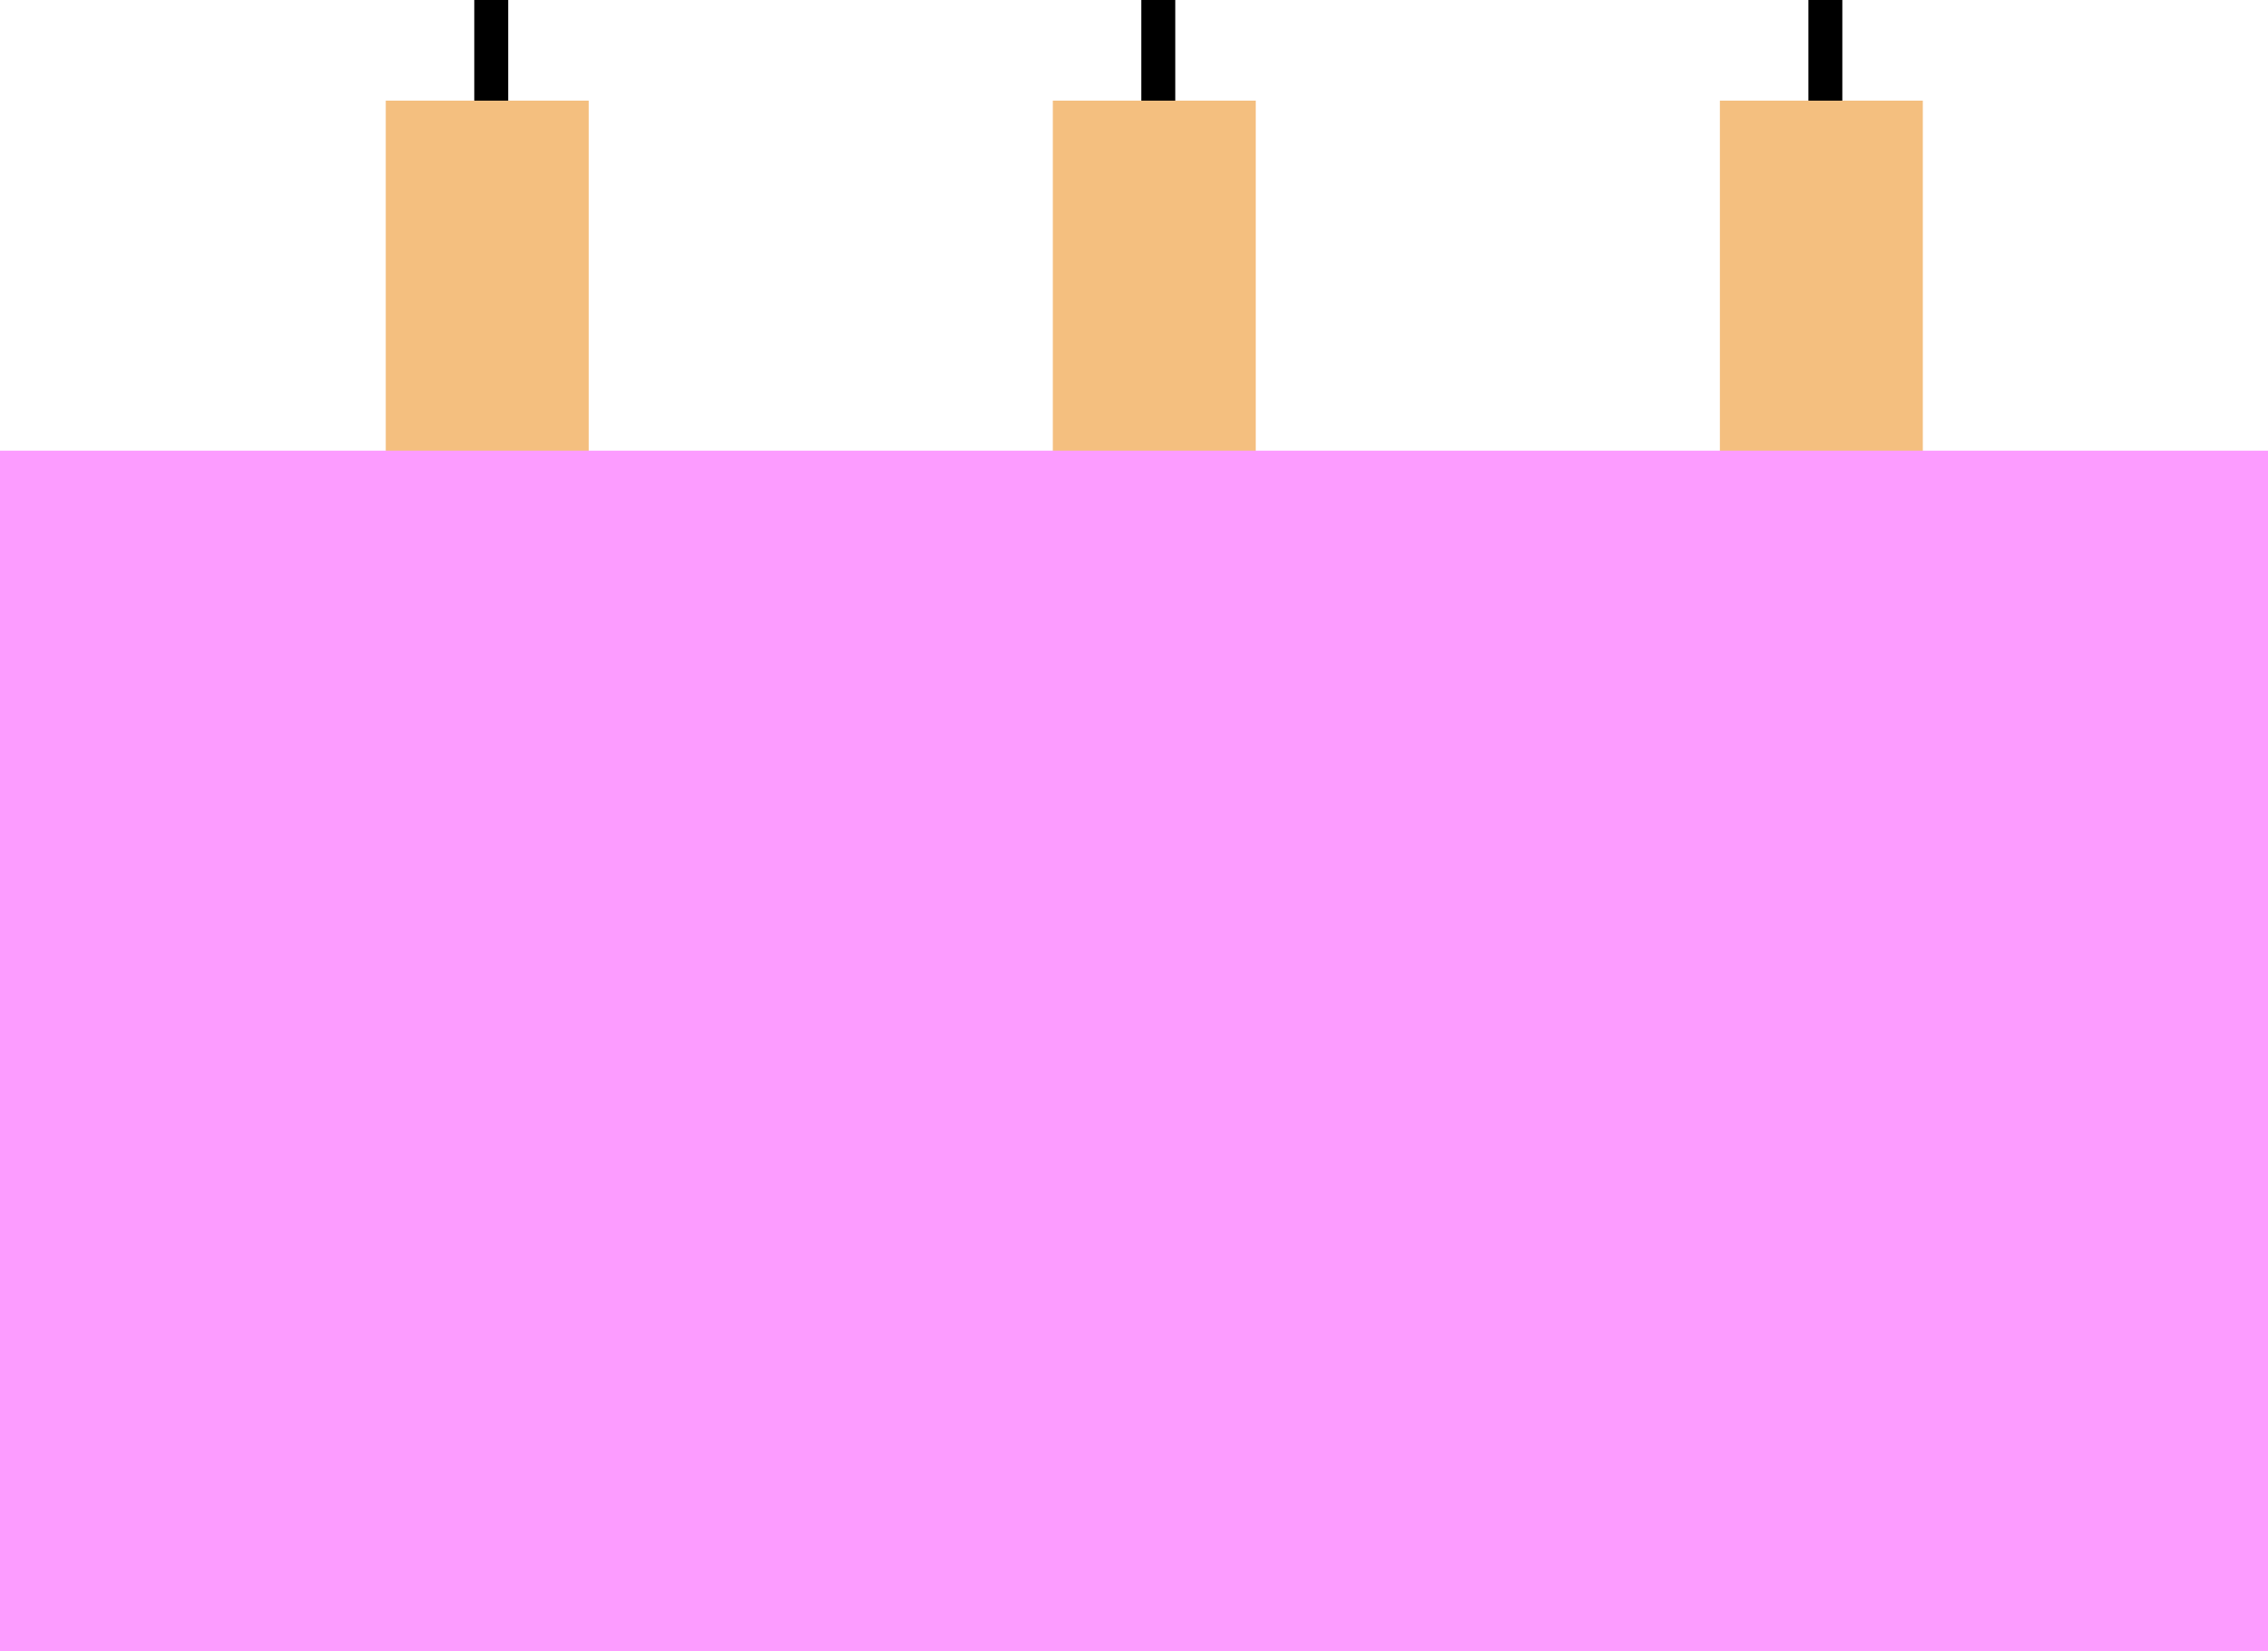 <svg id="Layer_1" data-name="Layer 1" xmlns="http://www.w3.org/2000/svg" viewBox="0 0 340 247.565">
  <defs>
    <style>
      .cls-1 {
        fill: #f4bf7f;
      }

      .cls-2 {
        fill: #fc9cff;
      }
    </style>
  </defs>
  <rect id="centerWick" x="171.099" width="5.087" height="30.177"/>
  <rect id="leftWick" x="71.099" width="5.087" height="30.177"/>
  <rect id="rightWick" x="271.099" width="5.087" height="30.177"/>
  <rect class="cls-1" x="157.831" y="15.088" width="30.422" height="67.943"/>
  <rect class="cls-1" x="57.831" y="15.088" width="30.422" height="67.943"/>
  <rect class="cls-1" x="257.831" y="15.088" width="30.422" height="67.943"/>
  <rect class="cls-2" y="67.565" width="340" height="180"/>
</svg>
